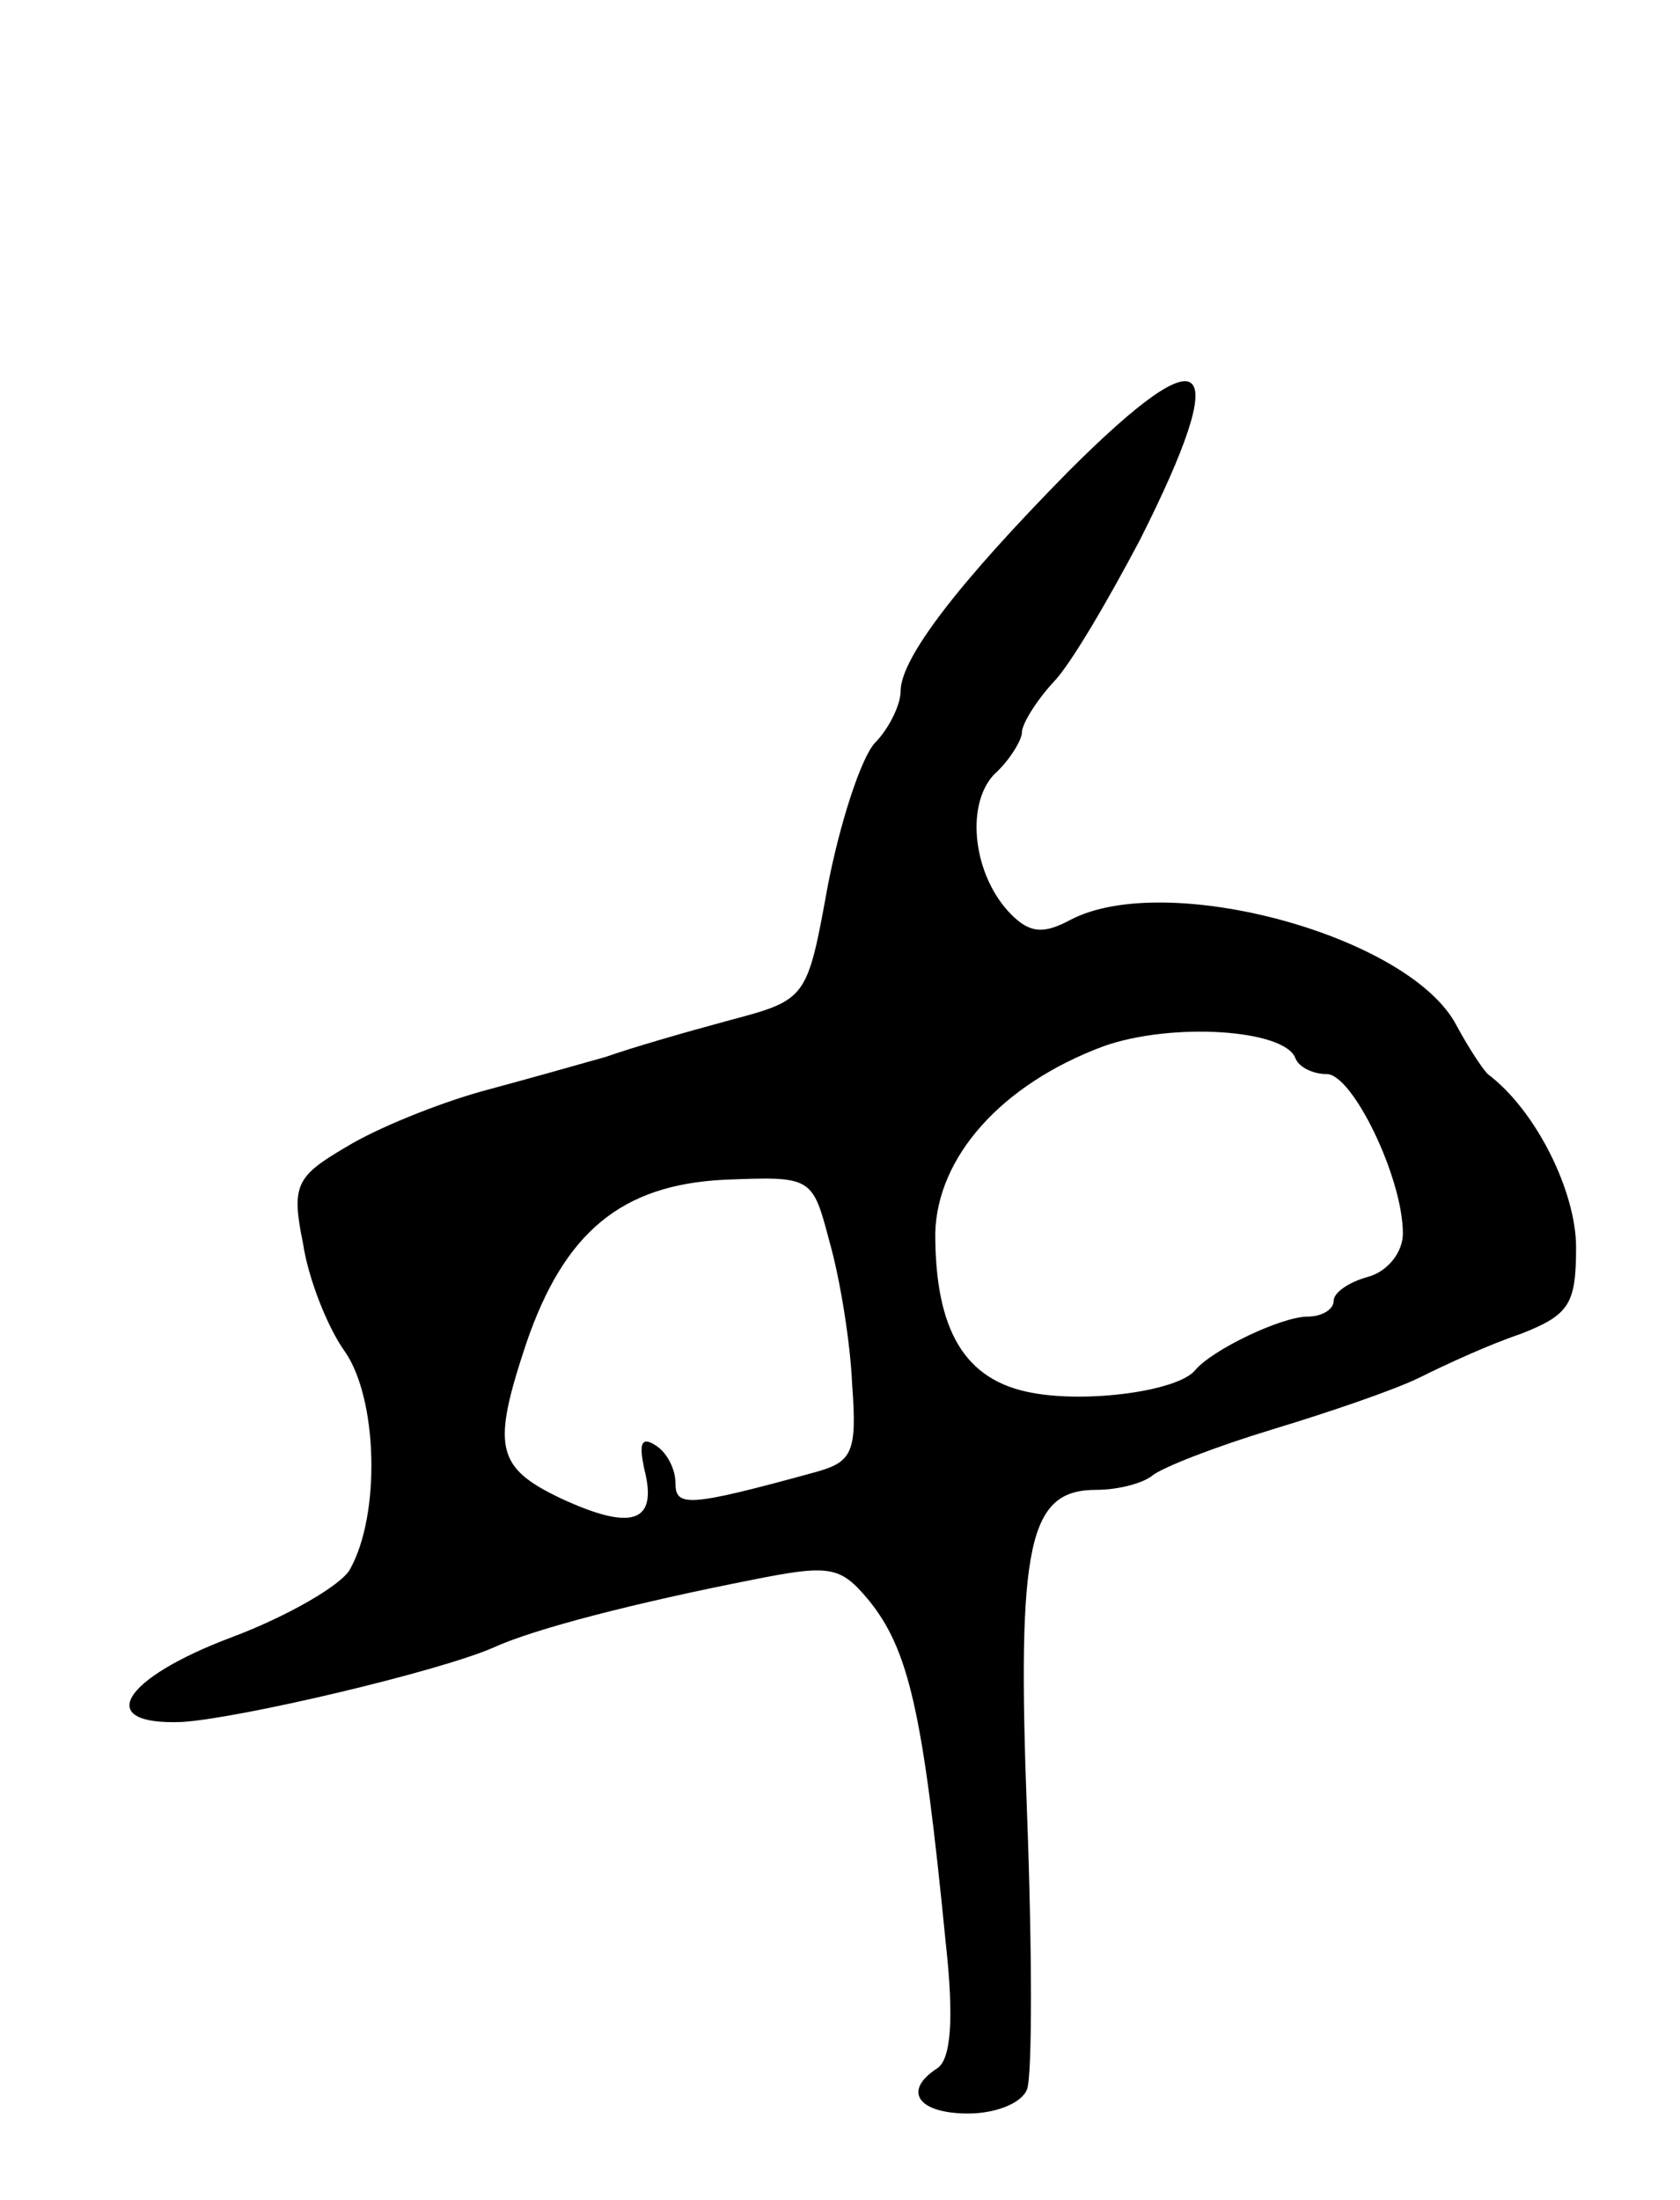 <svg version="1.0" xmlns="http://www.w3.org/2000/svg"
 width="97pt" height="127pt" viewBox="0 0 97 127"
 preserveAspectRatio="xMidYMid meet">
<g transform="translate(0,127) scale(0.1,-0.1)"
fill="#000000" stroke="none">
<path d="M617 998 c-64 -65 -97 -108 -97 -127 0 -8 -7 -22 -15 -30 -8 -9 -20
-46 -27 -82 -12 -66 -12 -66 -57 -78 -26 -7 -57 -16 -71 -21 -14 -4 -46 -13
-72 -20 -25 -7 -60 -21 -78 -32 -29 -17 -32 -22 -25 -56 3 -20 14 -48 24 -62
19 -27 21 -94 3 -126 -5 -9 -36 -27 -68 -39 -64 -24 -80 -51 -29 -49 33 2 148
29 180 43 24 11 83 26 149 39 45 9 51 8 67 -11 24 -29 32 -66 45 -198 5 -45 3
-68 -5 -73 -20 -13 -11 -26 18 -26 16 0 31 6 34 14 3 8 3 79 0 159 -6 157 1
187 40 187 13 0 27 4 32 8 6 5 37 17 70 27 33 10 71 23 85 30 14 7 40 19 58
25 28 11 32 17 32 50 0 32 -23 79 -51 100 -3 3 -11 15 -18 28 -27 52 -168 90
-223 61 -15 -8 -23 -8 -34 3 -22 22 -27 63 -10 81 9 8 16 20 16 24 0 5 8 18
18 29 10 10 32 48 50 82 54 107 40 121 -41 40z m131 -339 c2 -5 10 -9 18 -9
15 0 44 -60 44 -92 0 -11 -9 -22 -20 -25 -11 -3 -20 -9 -20 -14 0 -5 -7 -9
-15 -9 -15 0 -55 -19 -65 -31 -10 -12 -62 -19 -94 -13 -39 7 -56 36 -56 92 1
44 38 86 97 108 39 14 105 10 111 -7z m-269 -106 c6 -21 12 -58 13 -82 3 -40
0 -45 -22 -51 -73 -20 -80 -20 -80 -6 0 8 -5 18 -12 22 -8 5 -9 0 -6 -14 8
-31 -7 -36 -48 -17 -38 18 -40 30 -20 90 22 64 55 91 114 94 51 2 51 2 61 -36z"/>
</g>
</svg>
